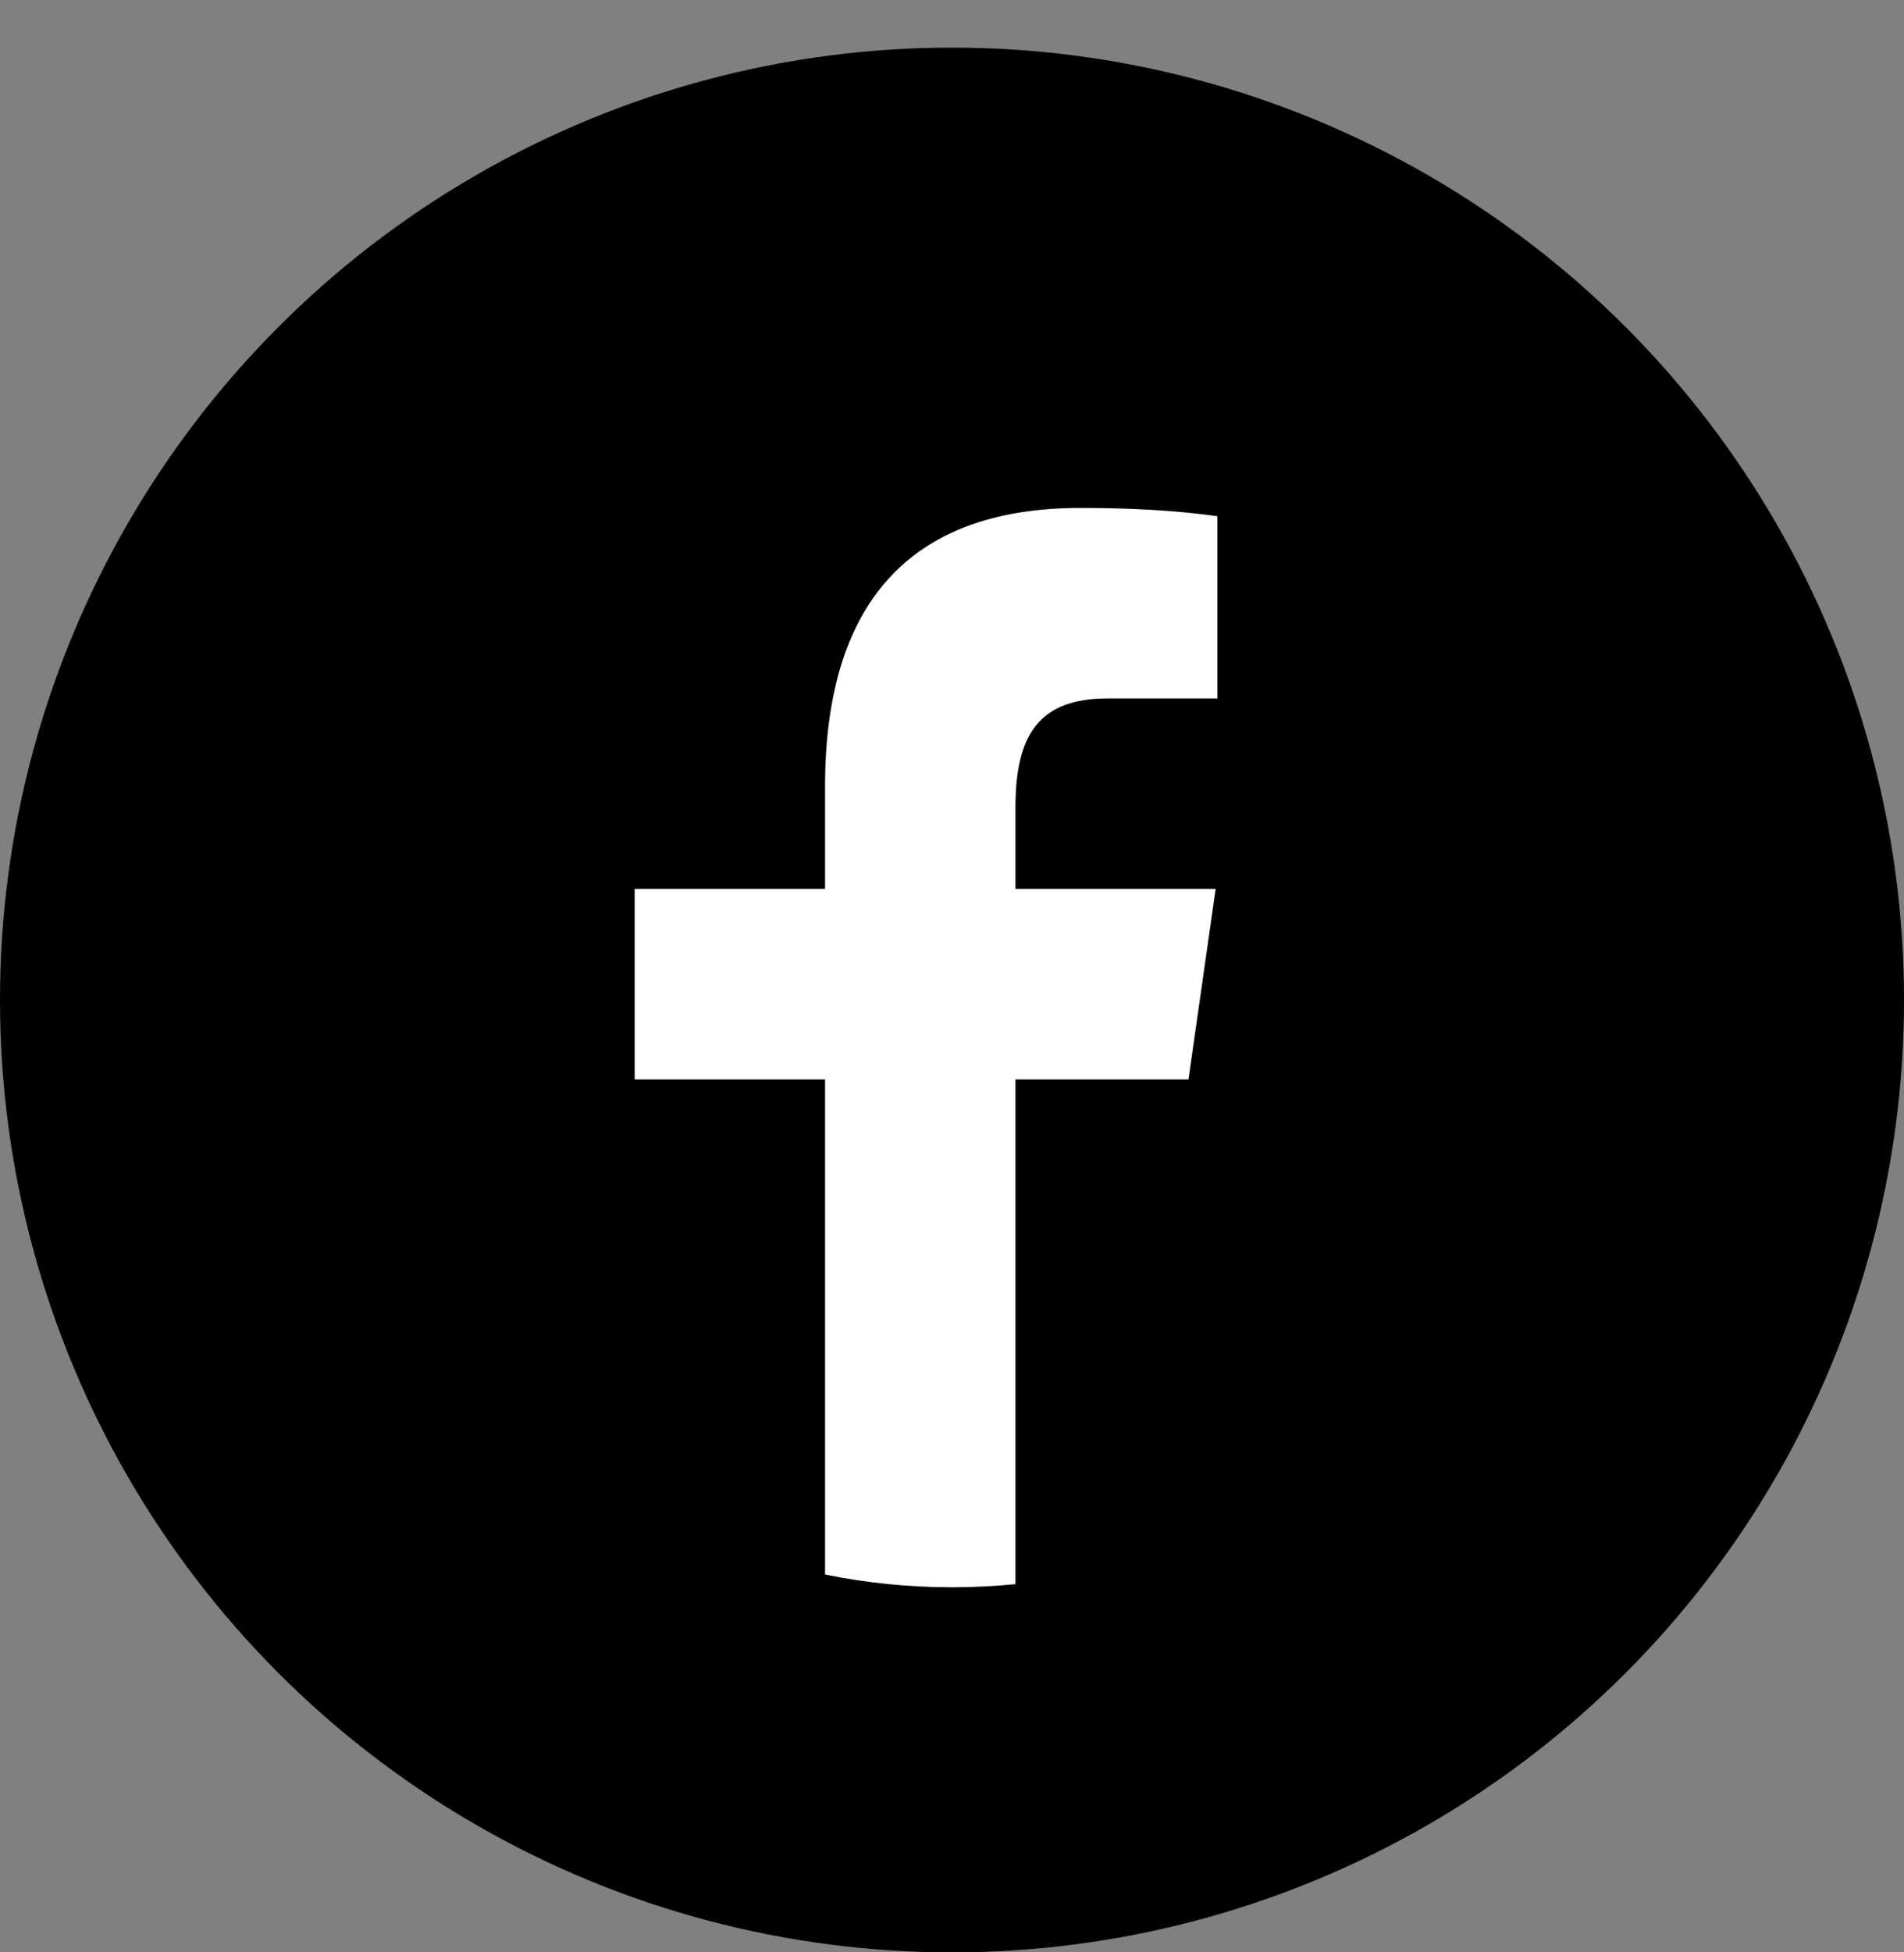 <svg width="40" height="41" viewBox="0 0 40 41" fill="none" xmlns="http://www.w3.org/2000/svg">
<rect x="0" y="0" width="40" height="41" fill="#808080" stroke="none"/>
<circle cx="20" cy="21" r="19.5" fill="black" stroke="black"/>
<circle cx="20" cy="20" r="14.667" fill="white"/>
<path d="M36 20C36 28.836 28.836 36 20 36C11.164 36 4 28.836 4 20C4 11.164 11.164 4 20 4C28.836 4 36 11.164 36 20ZM25.575 10.841C25.169 10.787 24.313 10.667 22.695 10.667C19.315 10.667 17.333 12.452 17.333 16.519V18.667H13.333V22.667H17.333V33.065C18.195 33.24 19.087 33.333 20 33.333C20.451 33.333 20.895 33.309 21.333 33.267V22.667H24.968L25.539 18.667H21.333V16.957C21.333 15.424 21.835 14.667 23.269 14.667H25.575V10.841Z" fill="black"/>
</svg>
